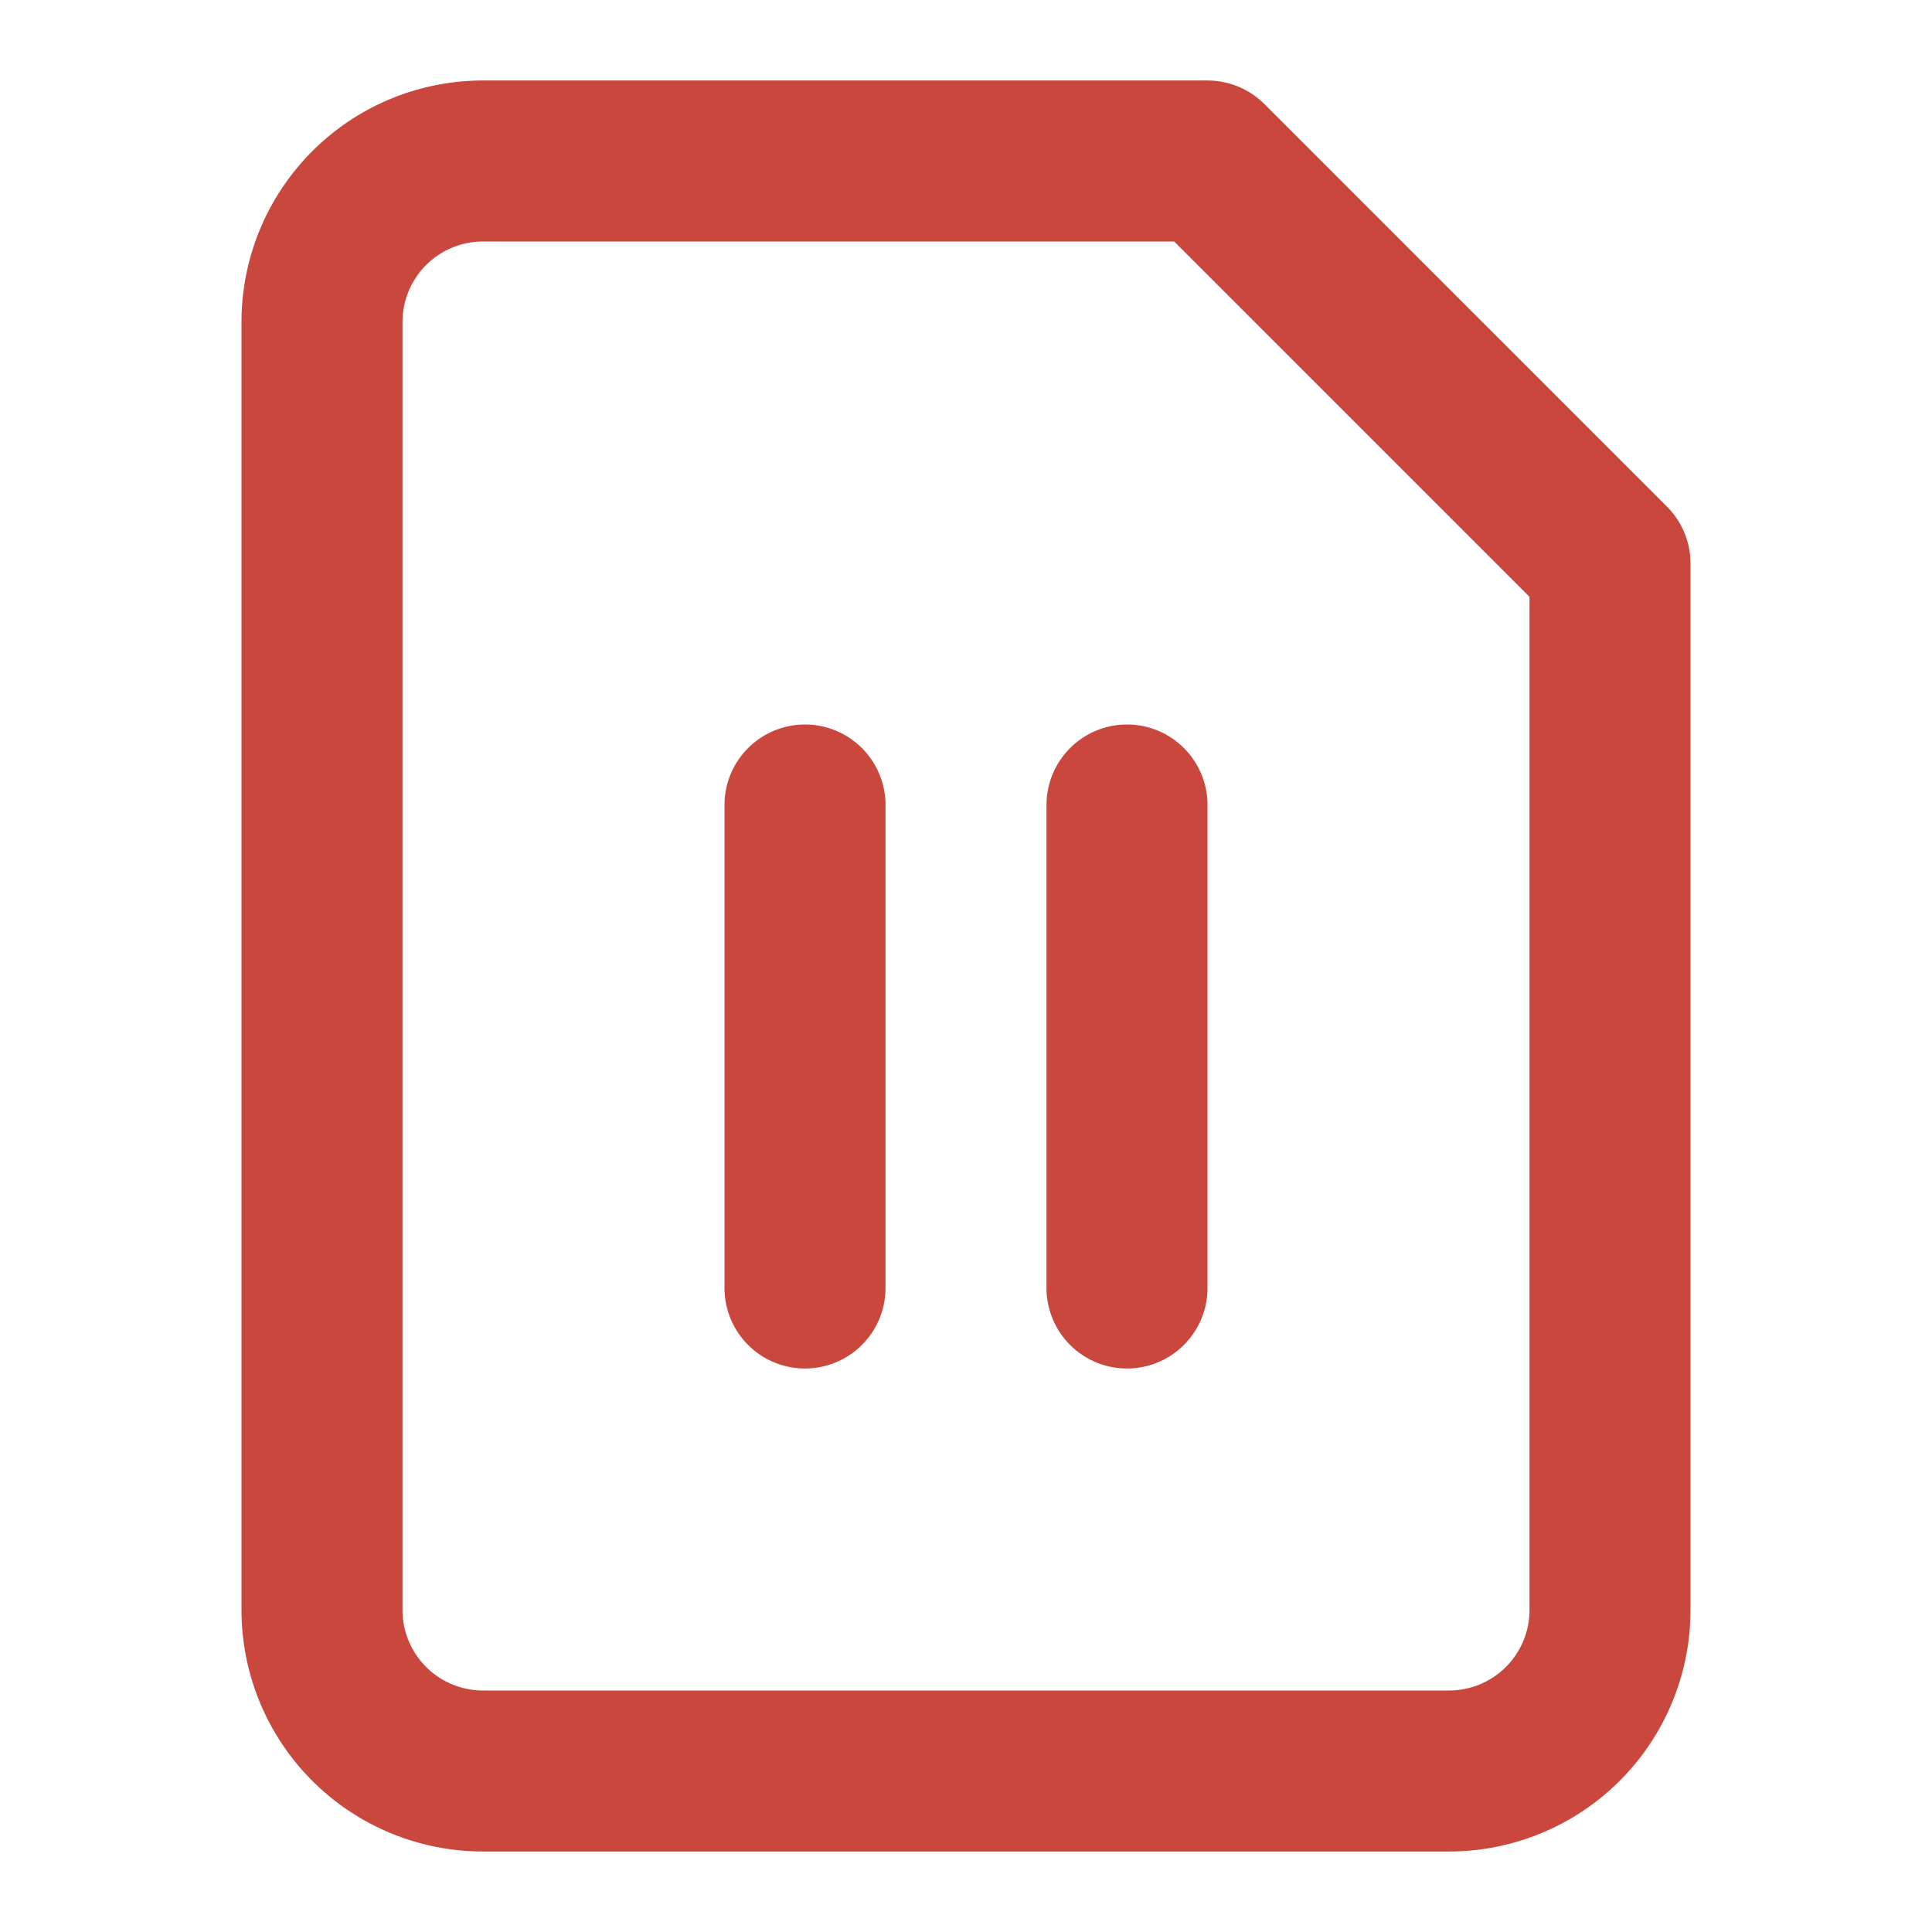 <svg xmlns="http://www.w3.org/2000/svg" width="18" height="18" fill="none" stroke="#c9473d" stroke-linecap="round" stroke-linejoin="round" stroke-width="2" viewBox="0 0 24 24"><path d="M15 2H6a2 2 0 00-2 2v16a2 2 0 002 2h12a2 2 0 002-2V7Zm-5 14v-6m4 6v-6"/></svg>